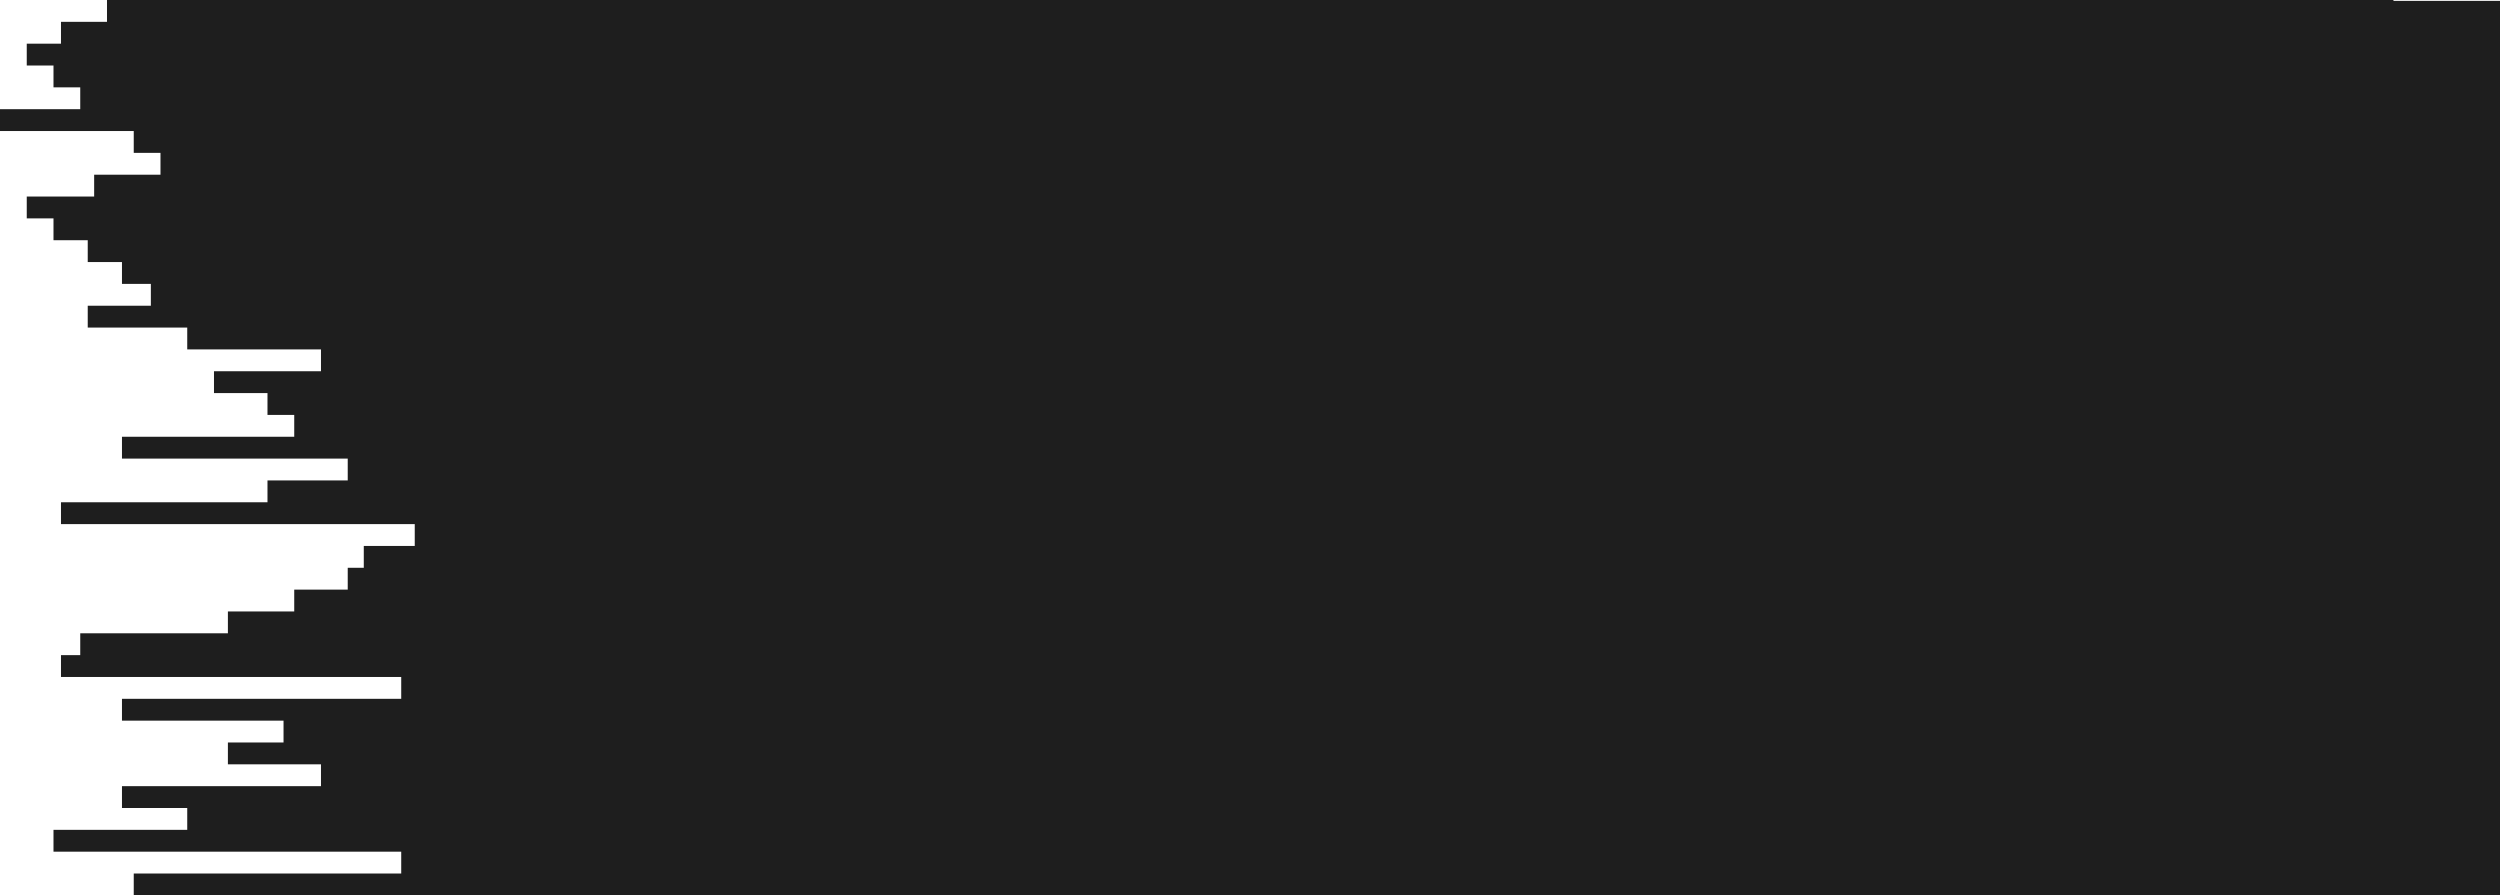 <svg width="2862" height="1025" viewBox="0 0 2862 1025" fill="none"
    xmlns="http://www.w3.org/2000/svg">
    <path fill-rule="evenodd" clip-rule="evenodd"
        d="M2740.03 0H122.487V25H69.817V50H30.622V75H61.243V100H91.865V125H0V150H153.108V175H183.73V200H107.788V225H30.622V250H61.243V275H100.439V300H139.635V325H172.706V350H100.439V375H214.352V400H367.46V425H244.973V450H306.217V475H336.838V500H139.635V525H398.082V550H306.217V575H69.817V600H474.802V625H416.455V650H398.082V675H336.838V700H260.896V725H91.865V750H69.817V775H459.325V800H139.635V825H324.59V850H260.896V875H367.46V900H139.635V925H214.352V950H61.243V975H459.325V1000H153.108V1025H759.23H2740.03H2862V1H2740.03V0Z"
        fill="#1E1E1E" />
</svg>